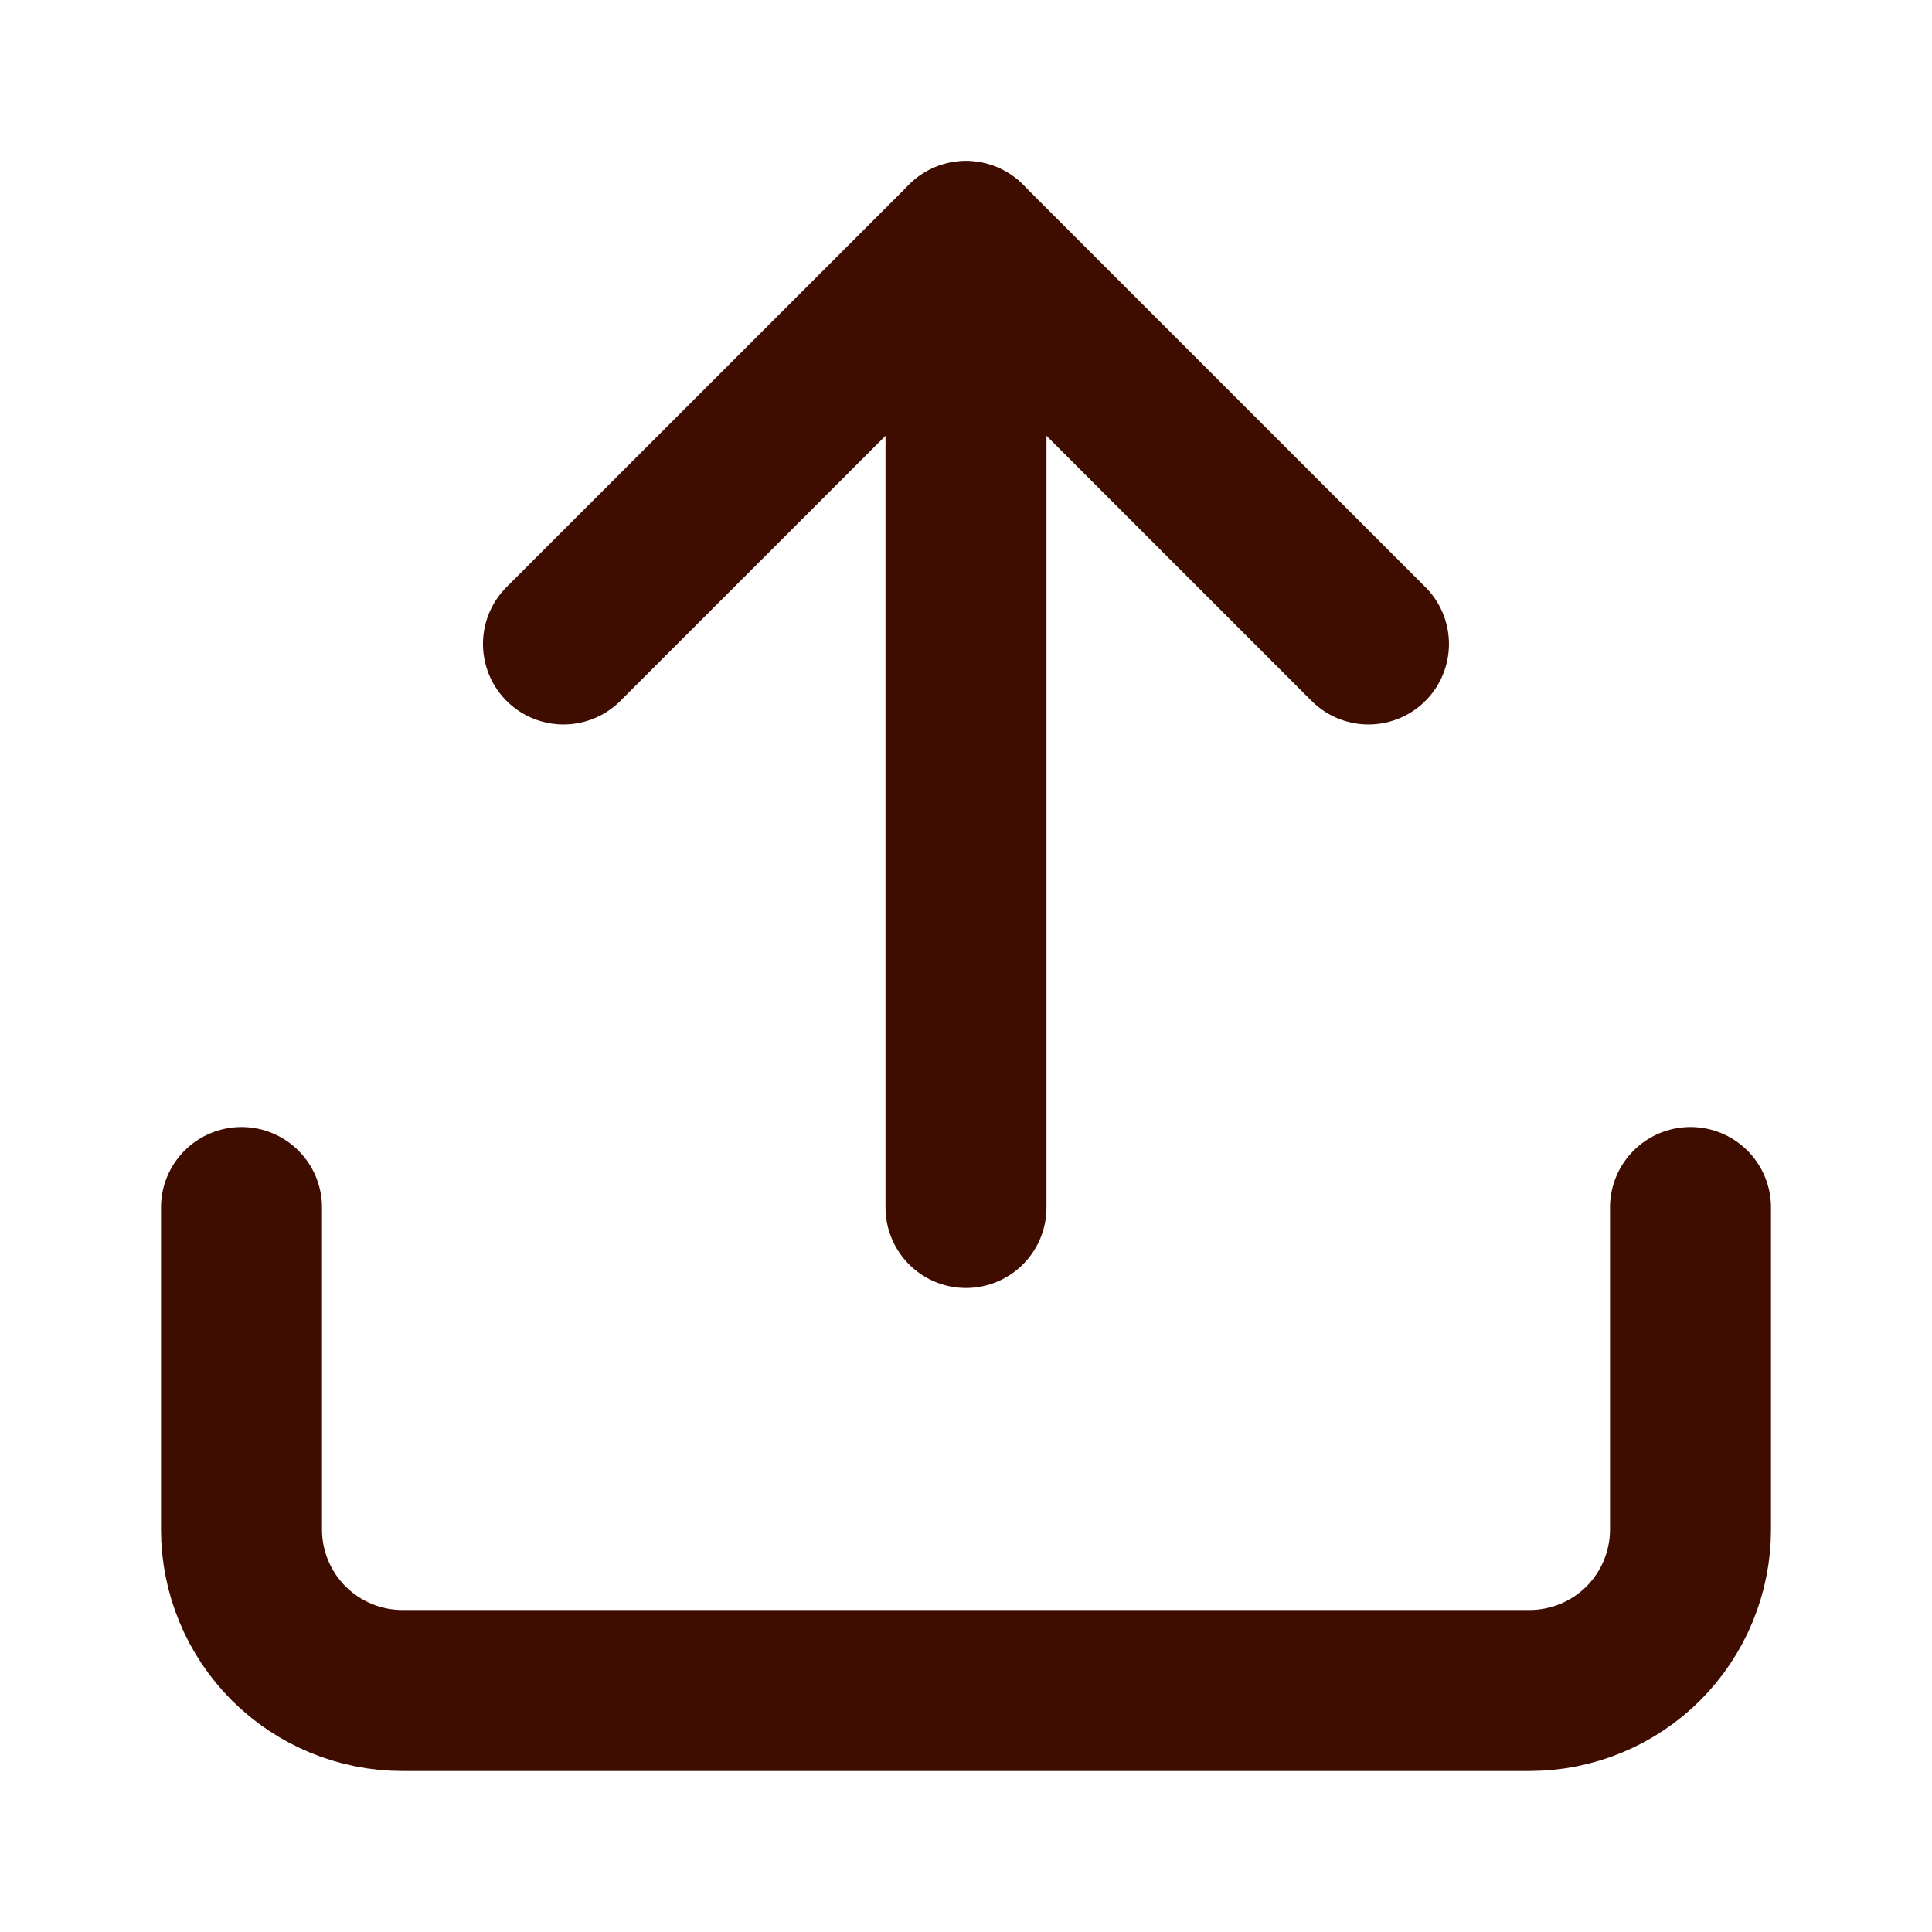<svg width="28" height="28" viewBox="0 0 28 28" fill="none" xmlns="http://www.w3.org/2000/svg">
<path d="M24.5 17.5V22.167C24.5 22.785 24.254 23.379 23.817 23.817C23.379 24.254 22.785 24.5 22.167 24.5H5.833C5.214 24.5 4.621 24.254 4.183 23.817C3.746 23.379 3.5 22.785 3.5 22.167V17.5" stroke="#3F0C00" stroke-width="2.333" stroke-linecap="round" stroke-linejoin="round"/>
<path d="M19.833 9.333L14 3.5L8.166 9.333" stroke="#3F0C00" stroke-width="2.333" stroke-linecap="round" stroke-linejoin="round"/>
<path d="M14 3.5V17.5" stroke="#3F0C00" stroke-width="2.333" stroke-linecap="round" stroke-linejoin="round"/>
</svg>
